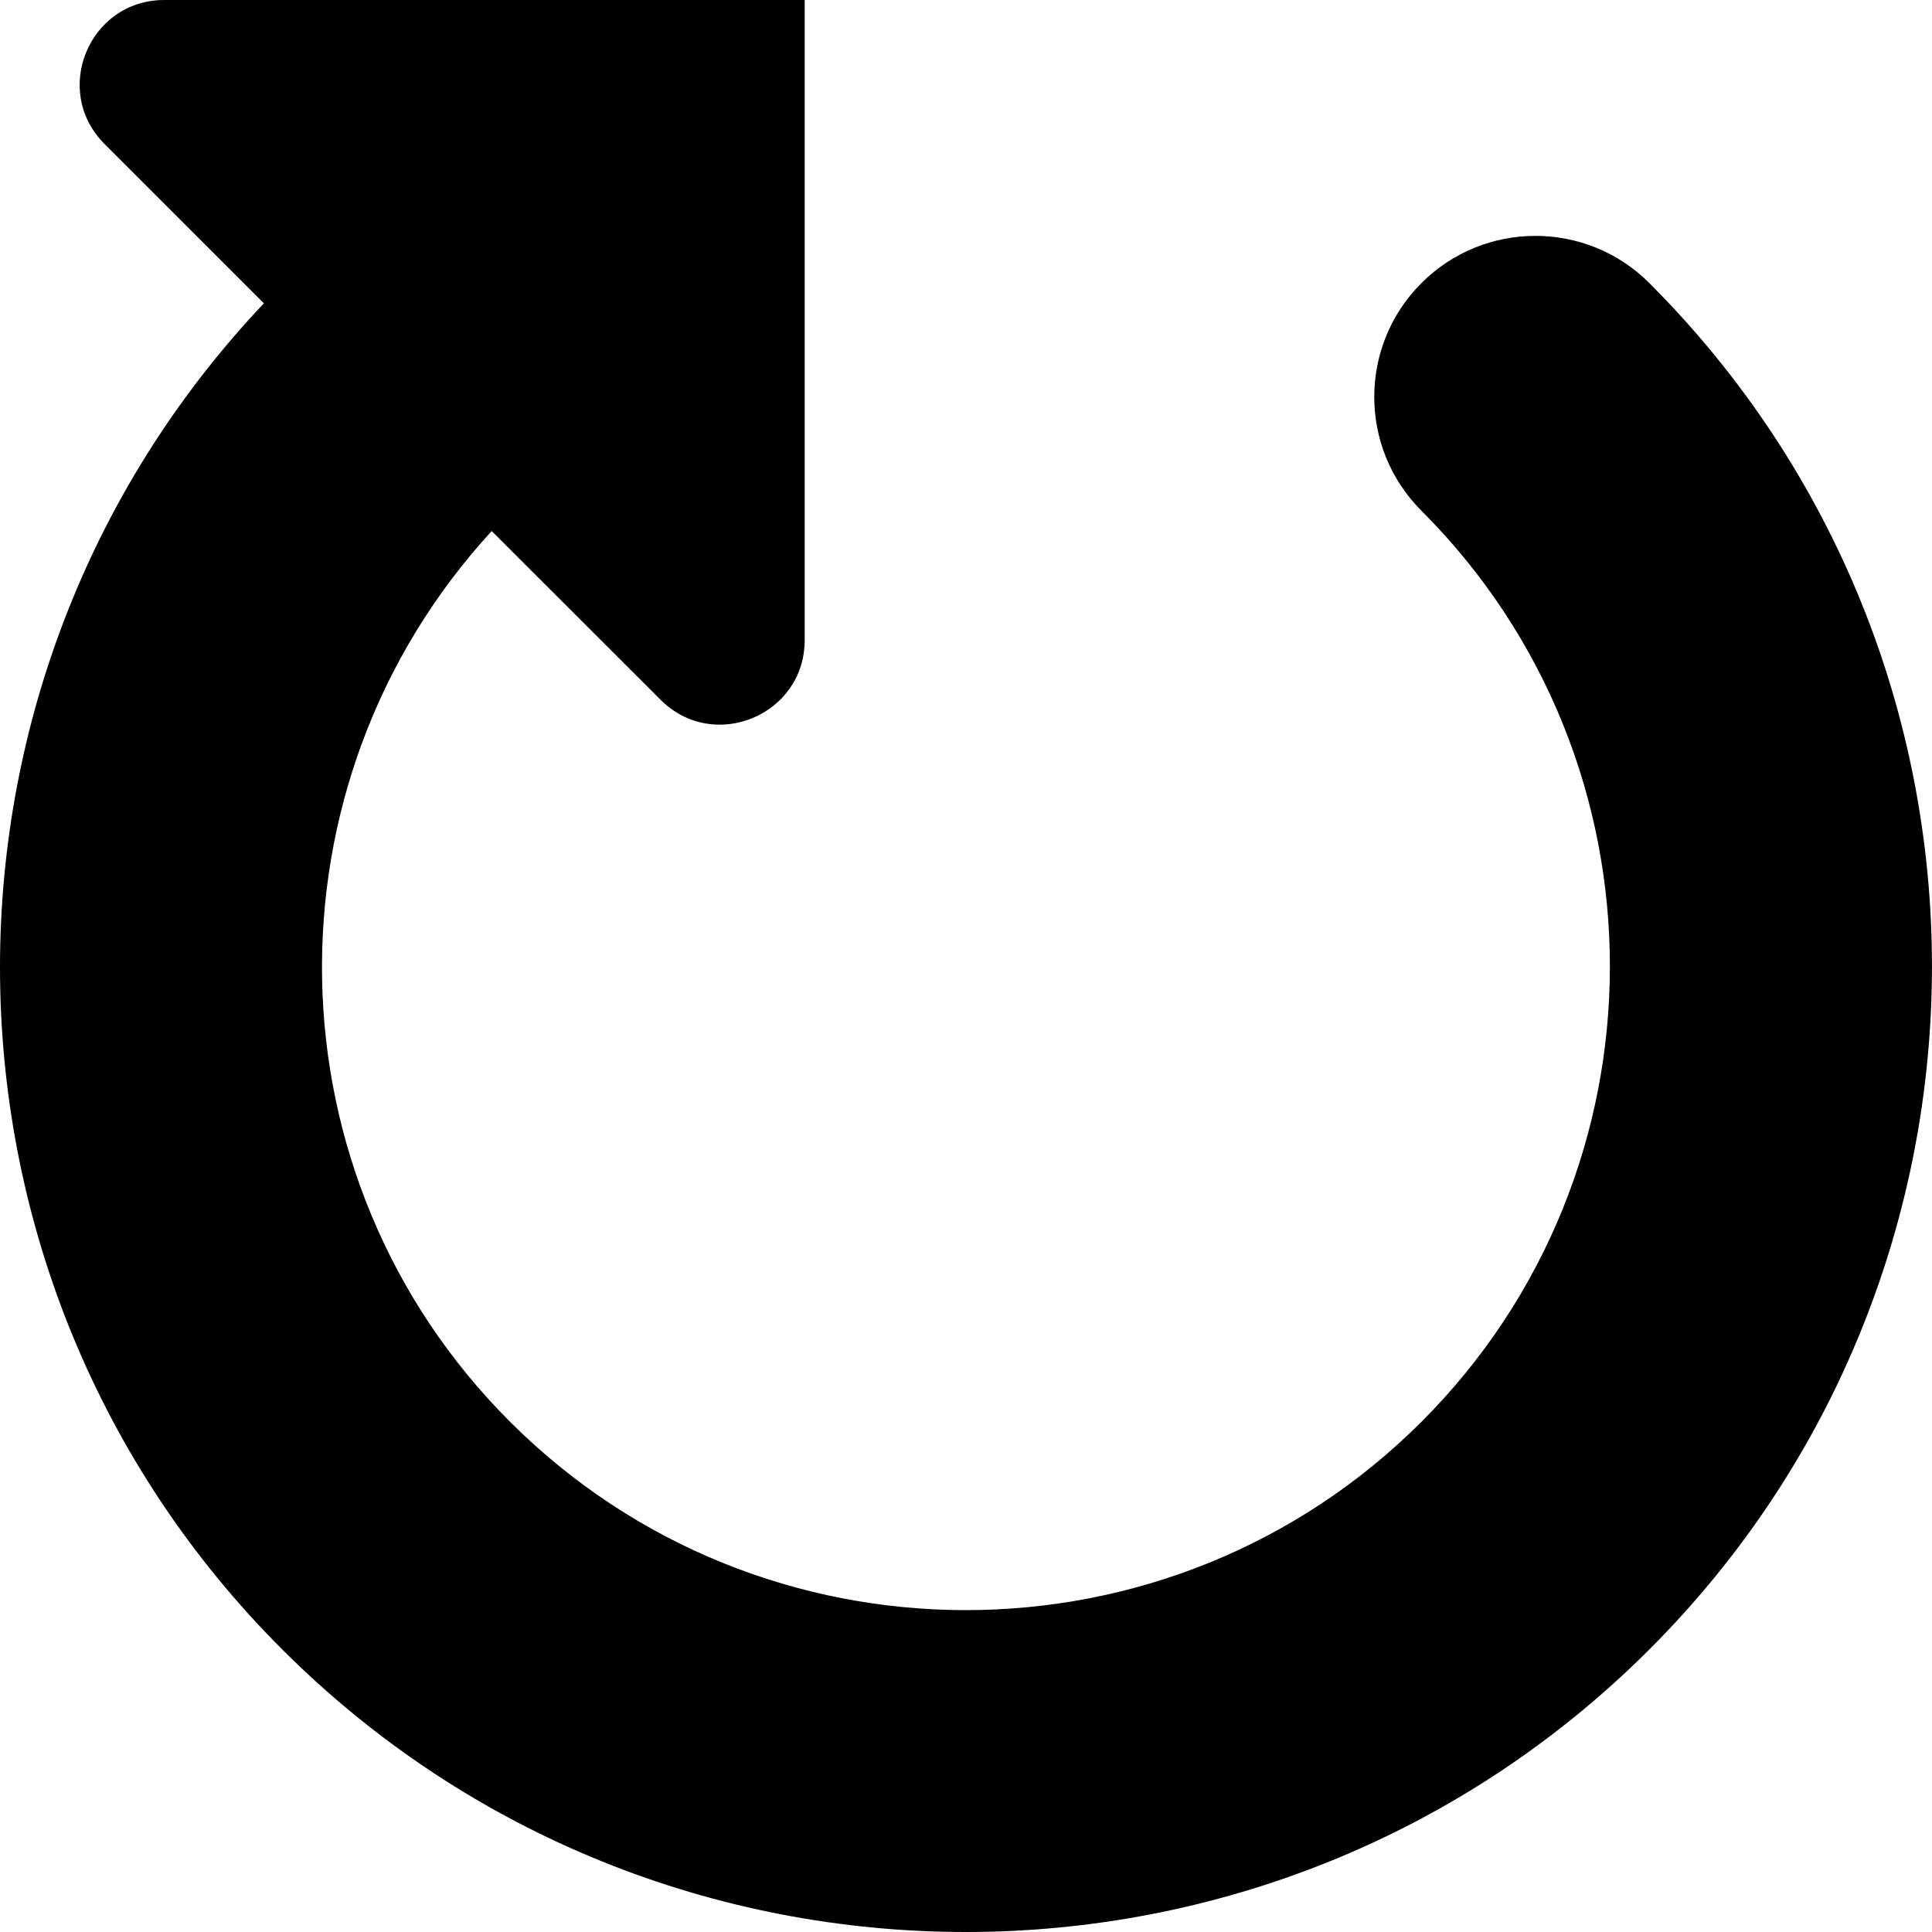 <svg
  width="24"
  height="24"
  viewBox="0 0 24 24"
  fill="none"
  xmlns="http://www.w3.org/2000/svg"
>
  <path
    fill-rule="evenodd"
    d="M3.278 3.768L1.299 1.789C0.638 1.129 1.106 0 2.041 0H9.996V7.952C9.996 8.886 8.866 9.353 8.206 8.693L6.108 6.597C3.226 9.733 3.296 14.623 6.336 17.662C9.458 20.781 14.537 20.782 17.658 17.662C20.779 14.542 20.779 9.465 17.658 6.345C16.876 5.564 16.876 4.297 17.658 3.516C18.44 2.735 19.707 2.735 20.488 3.516C25.17 8.196 25.17 15.811 20.488 20.491C18.148 22.83 15.072 24 11.997 24C8.922 24 5.847 22.83 3.506 20.49C-1.095 15.892 -1.164 8.465 3.278 3.768Z"
    fill="currentColor"
  />
</svg>
